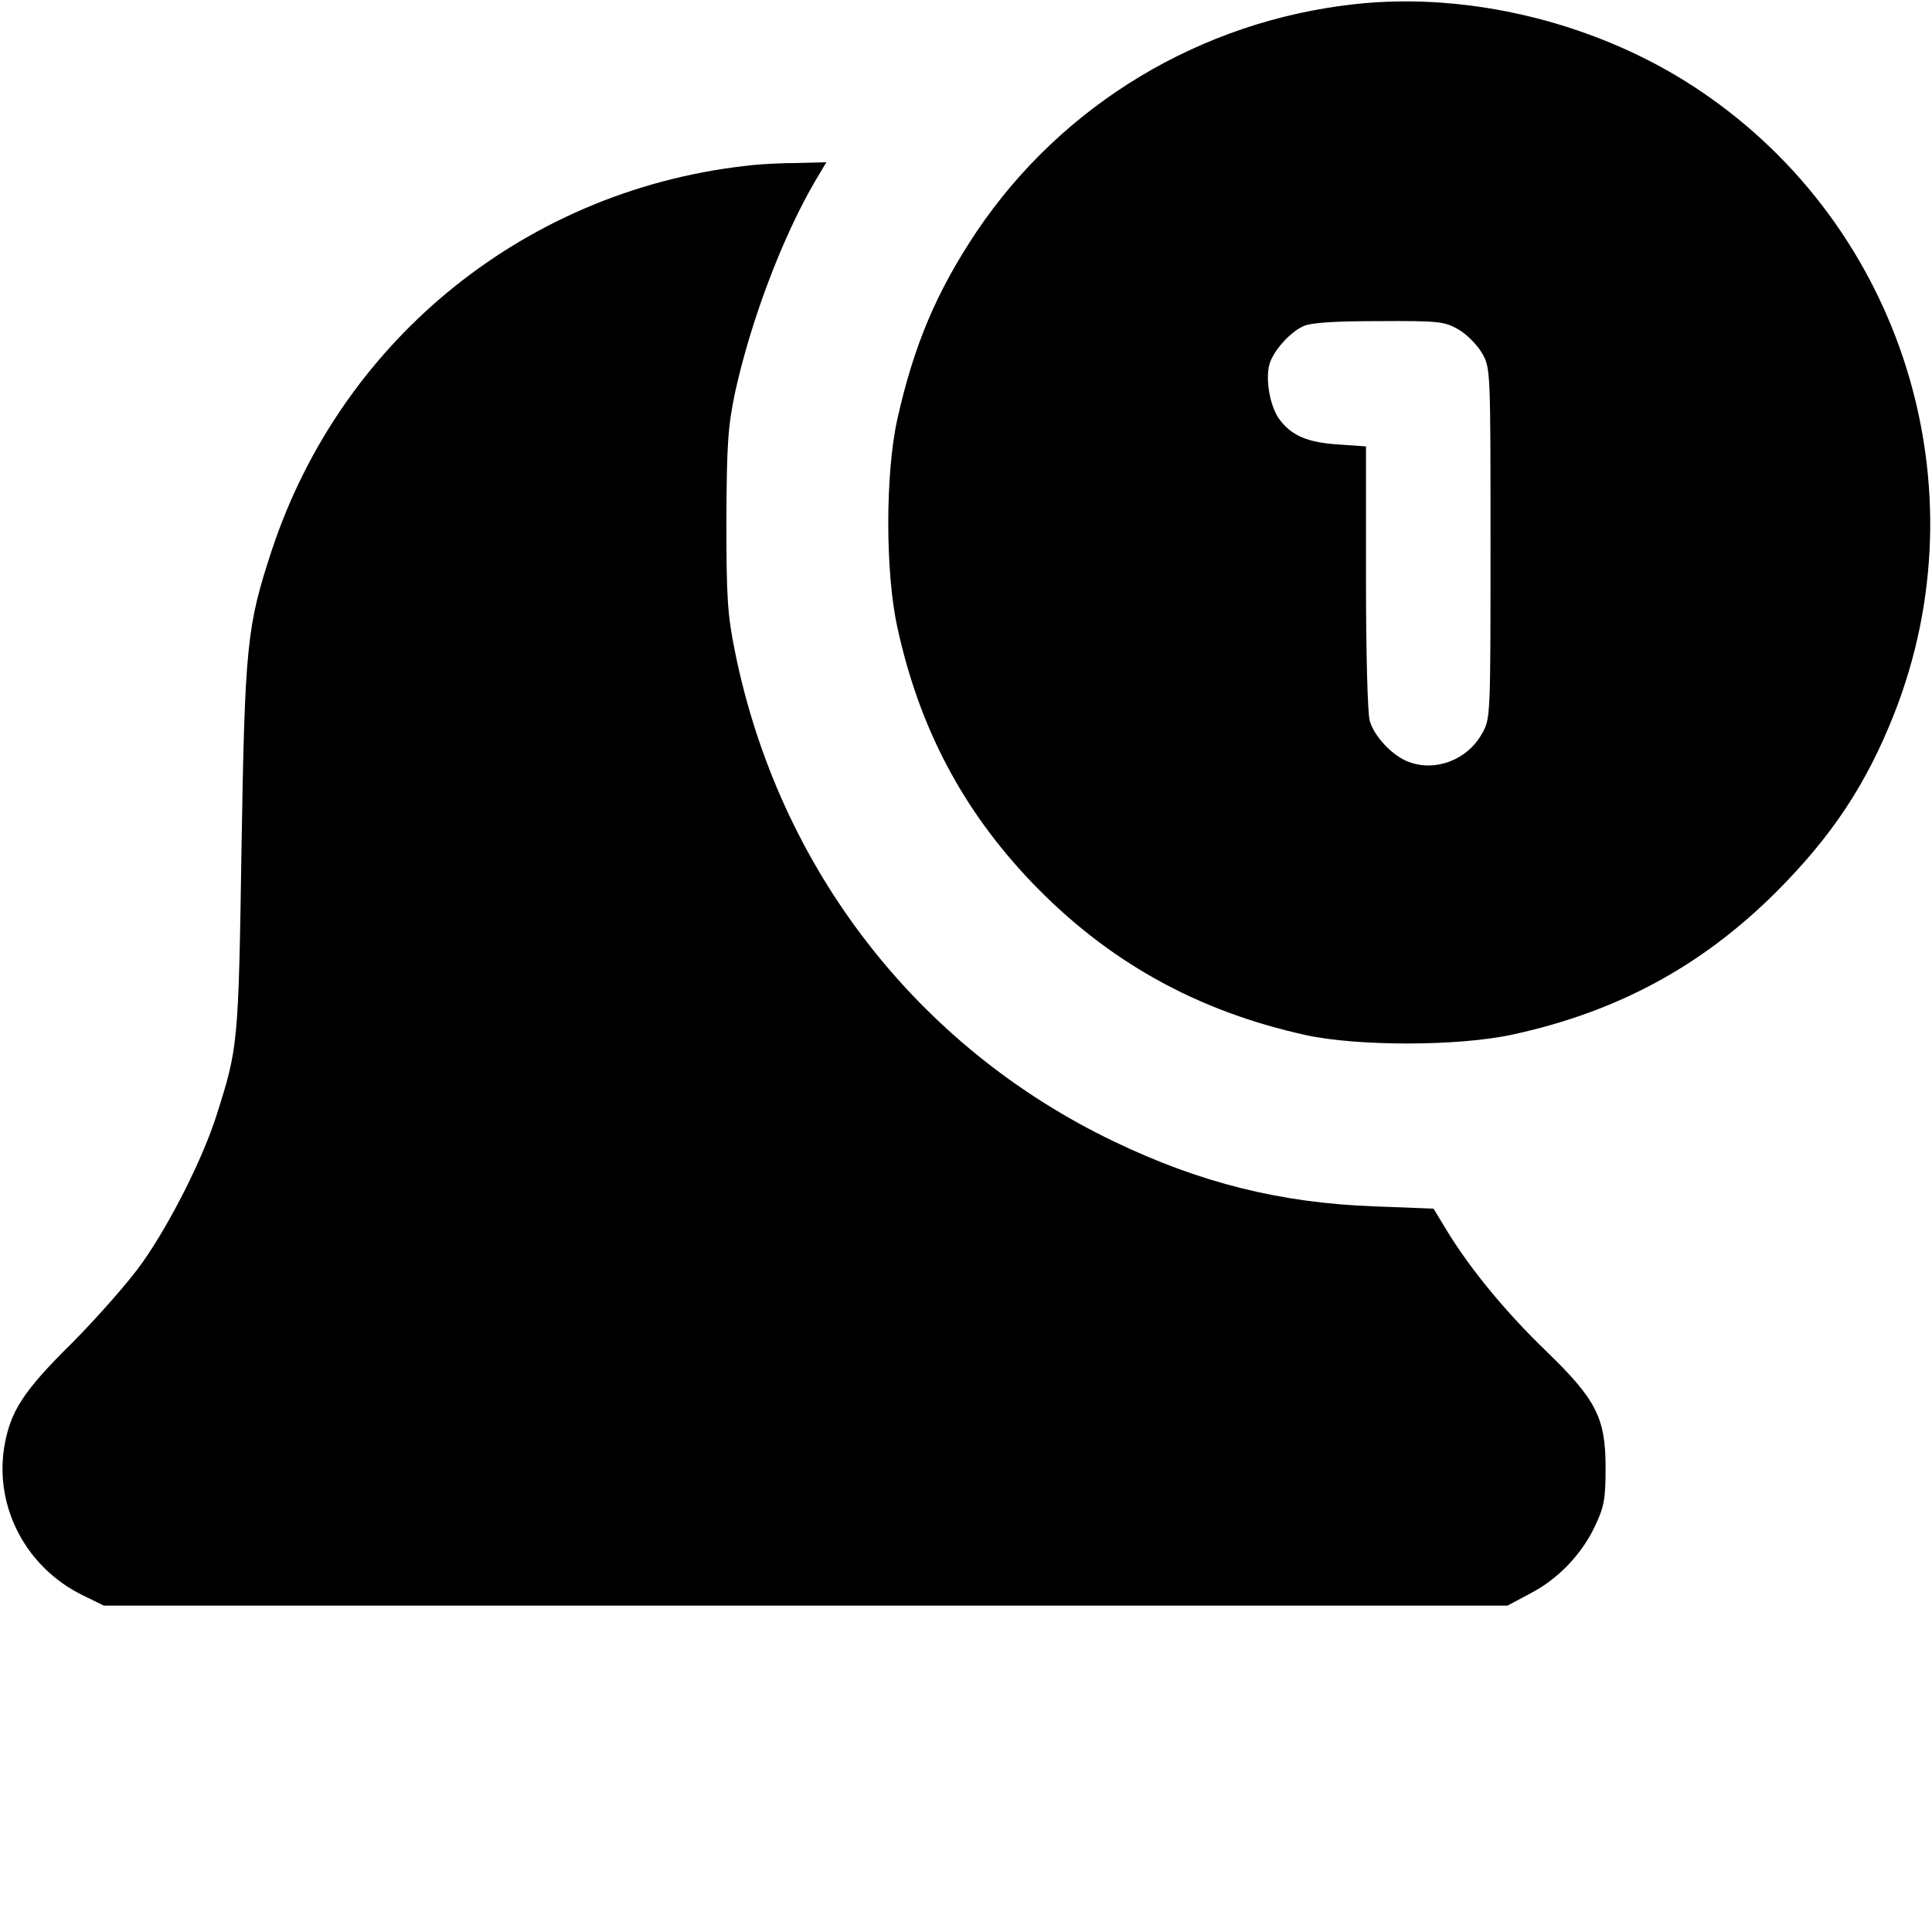 <?xml version="1.0" standalone="no"?>
<!DOCTYPE svg PUBLIC "-//W3C//DTD SVG 20010904//EN"
 "http://www.w3.org/TR/2001/REC-SVG-20010904/DTD/svg10.dtd">
<svg version="1.0" xmlns="http://www.w3.org/2000/svg"
 width="512pt" height="512pt" viewBox="0 0 512 512"
 preserveAspectRatio="xMidYMid meet">

<g transform="translate(0,512) scale(0.1,-0.1)"
fill="#000000" stroke="none">
<path d="M3590 5109 c-409 -45 -775 -266 -1002 -603 -106 -159 -166 -300 -210
-497 -32 -144 -32 -406 0 -551 58 -267 173 -484 355 -675 201 -210 437 -342
727 -406 138 -30 403 -30 547 1 278 60 502 181 699 377 148 148 240 286 314
474 236 600 22 1289 -514 1650 -263 178 -608 264 -916 230z m275 -862 c22 -13
49 -40 62 -62 23 -40 23 -41 23 -505 0 -464 0 -465 -23 -505 -39 -69 -123
-101 -194 -74 -42 15 -92 68 -103 109 -6 20 -10 185 -10 381 l0 346 -72 5
c-83 5 -127 24 -159 69 -23 33 -36 102 -25 143 9 34 54 86 91 102 21 9 81 13
200 13 158 1 173 -1 210 -22z"/>
<path d="M2000 4683 c-595 -58 -1093 -456 -1280 -1022 -66 -201 -71 -249 -80
-791 -8 -518 -9 -526 -66 -705 -36 -114 -122 -285 -196 -390 -34 -49 -118
-144 -184 -211 -133 -131 -167 -184 -183 -280 -25 -160 59 -318 207 -391 l57
-28 1860 0 1860 0 60 32 c74 38 138 105 173 181 23 49 27 70 27 152 0 133 -25
181 -157 309 -106 102 -200 216 -262 317 l-37 61 -157 6 c-248 9 -461 62 -690
172 -521 250 -888 724 -1004 1297 -20 99 -23 142 -23 348 1 206 4 248 23 340
42 191 125 410 211 558 l31 52 -77 -2 c-43 0 -94 -3 -113 -5z"/>
</g>
</svg>

